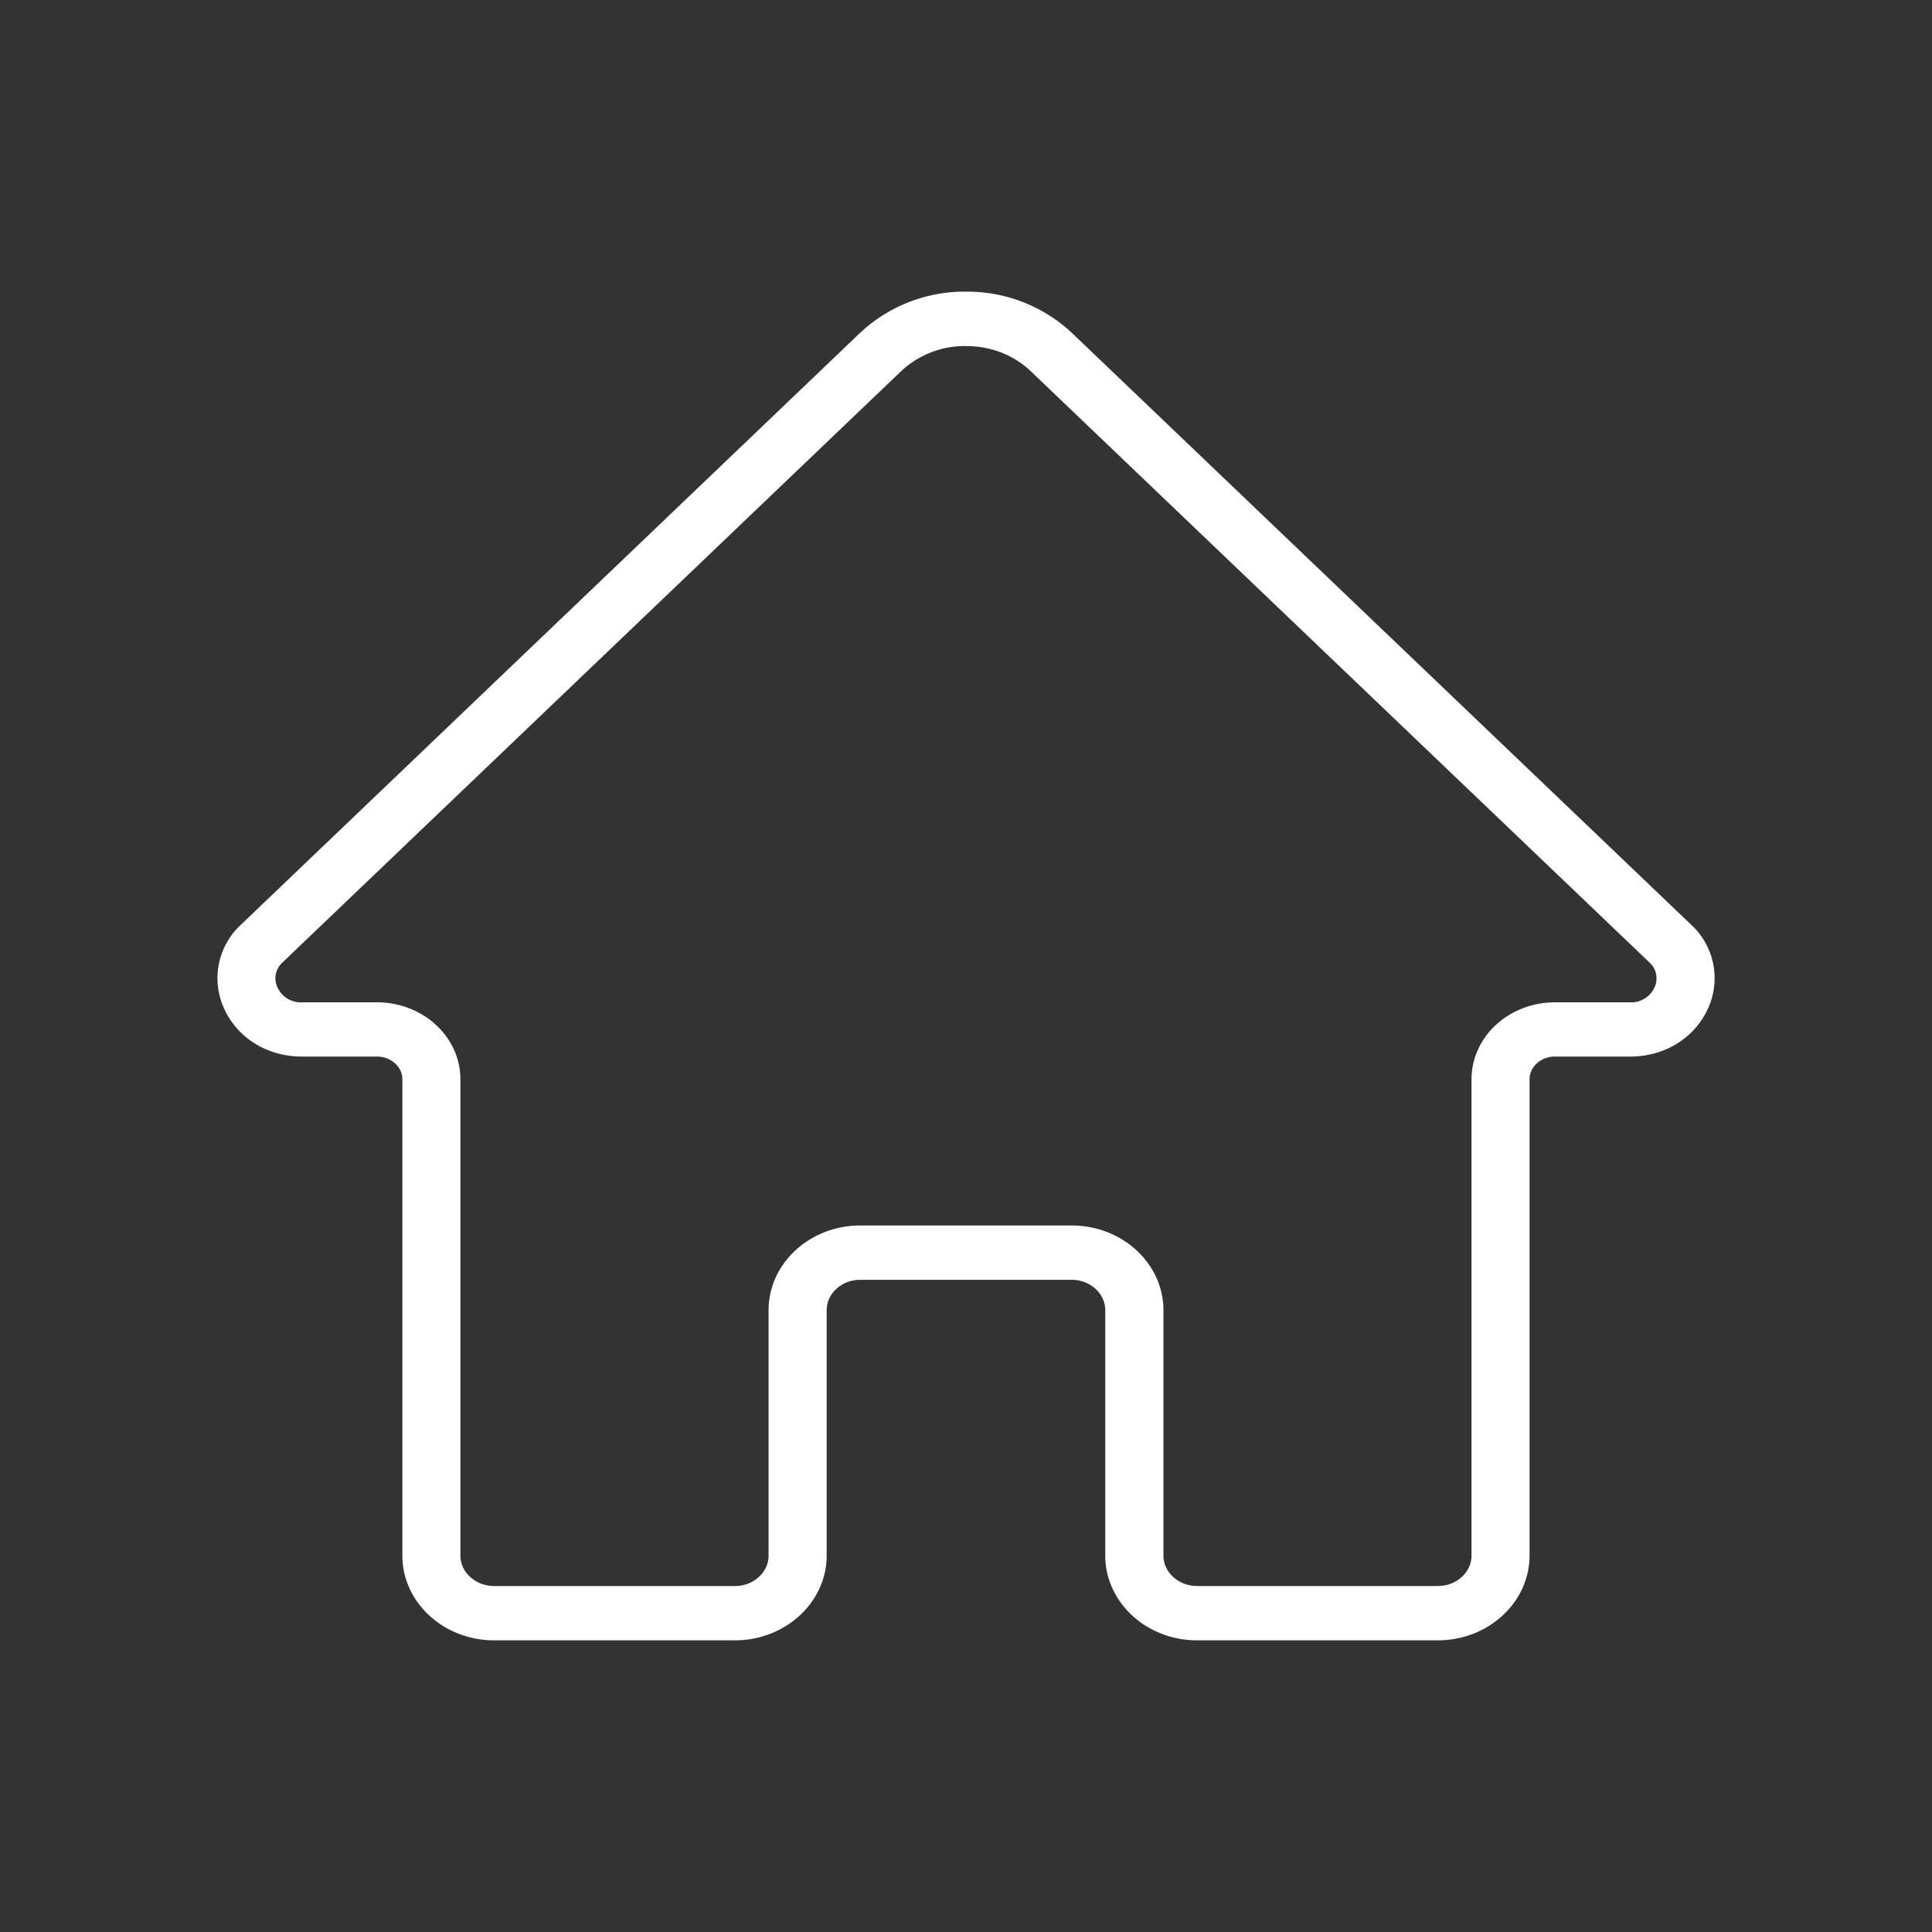 <svg width="26" height="26" viewBox="0 0 26 26" xmlns="http://www.w3.org/2000/svg"><rect x="0" y="0" width="26" height="26" fill="#333333" stroke="none"/><title>icon-home</title><path d="M4.063 14.144h1.012c.228 0 .415.171.415.381v6.41c0 .586.52 1.065 1.16 1.065h3.24c.639 0 1.16-.479 1.16-1.066v-3.301c0-.268.236-.485.528-.485h2.844c.29 0 .527.217.527.485v3.301c0 .587.521 1.066 1.16 1.066h3.24c.64 0 1.16-.479 1.16-1.066v-6.409c0-.21.186-.381.415-.381h1.013c.433 0 .806-.228.976-.594a.904.904 0 0 0-.212-1.057L14.379 4.54A1.98 1.98 0 0 0 13 4a1.98 1.98 0 0 0-1.38.54L3.3 12.493a.904.904 0 0 0-.212 1.057c.17.366.543.594.976.594zm-.309-1.25l8.32-7.952a1.33 1.33 0 0 1 .925-.36c.353 0 .68.127.925.36l8.322 7.953a.364.364 0 0 1 .086.429.42.42 0 0 1-.395.24h-1.013c-.577 0-1.046.431-1.046.961v6.41c0 .267-.237.484-.528.484h-3.24c-.29 0-.528-.217-.528-.485v-3.301c0-.588-.52-1.066-1.16-1.066h-2.844c-.639 0-1.16.477-1.16 1.066v3.301c0 .268-.236.485-.527.485H6.65c-.291 0-.529-.217-.529-.485v-6.409c0-.53-.47-.961-1.046-.961H4.063a.42.42 0 0 1-.395-.24.362.362 0 0 1 .086-.43z" stroke="#FFF" stroke-width=".15" fill="#FFF" fill-rule="evenodd"/></svg>